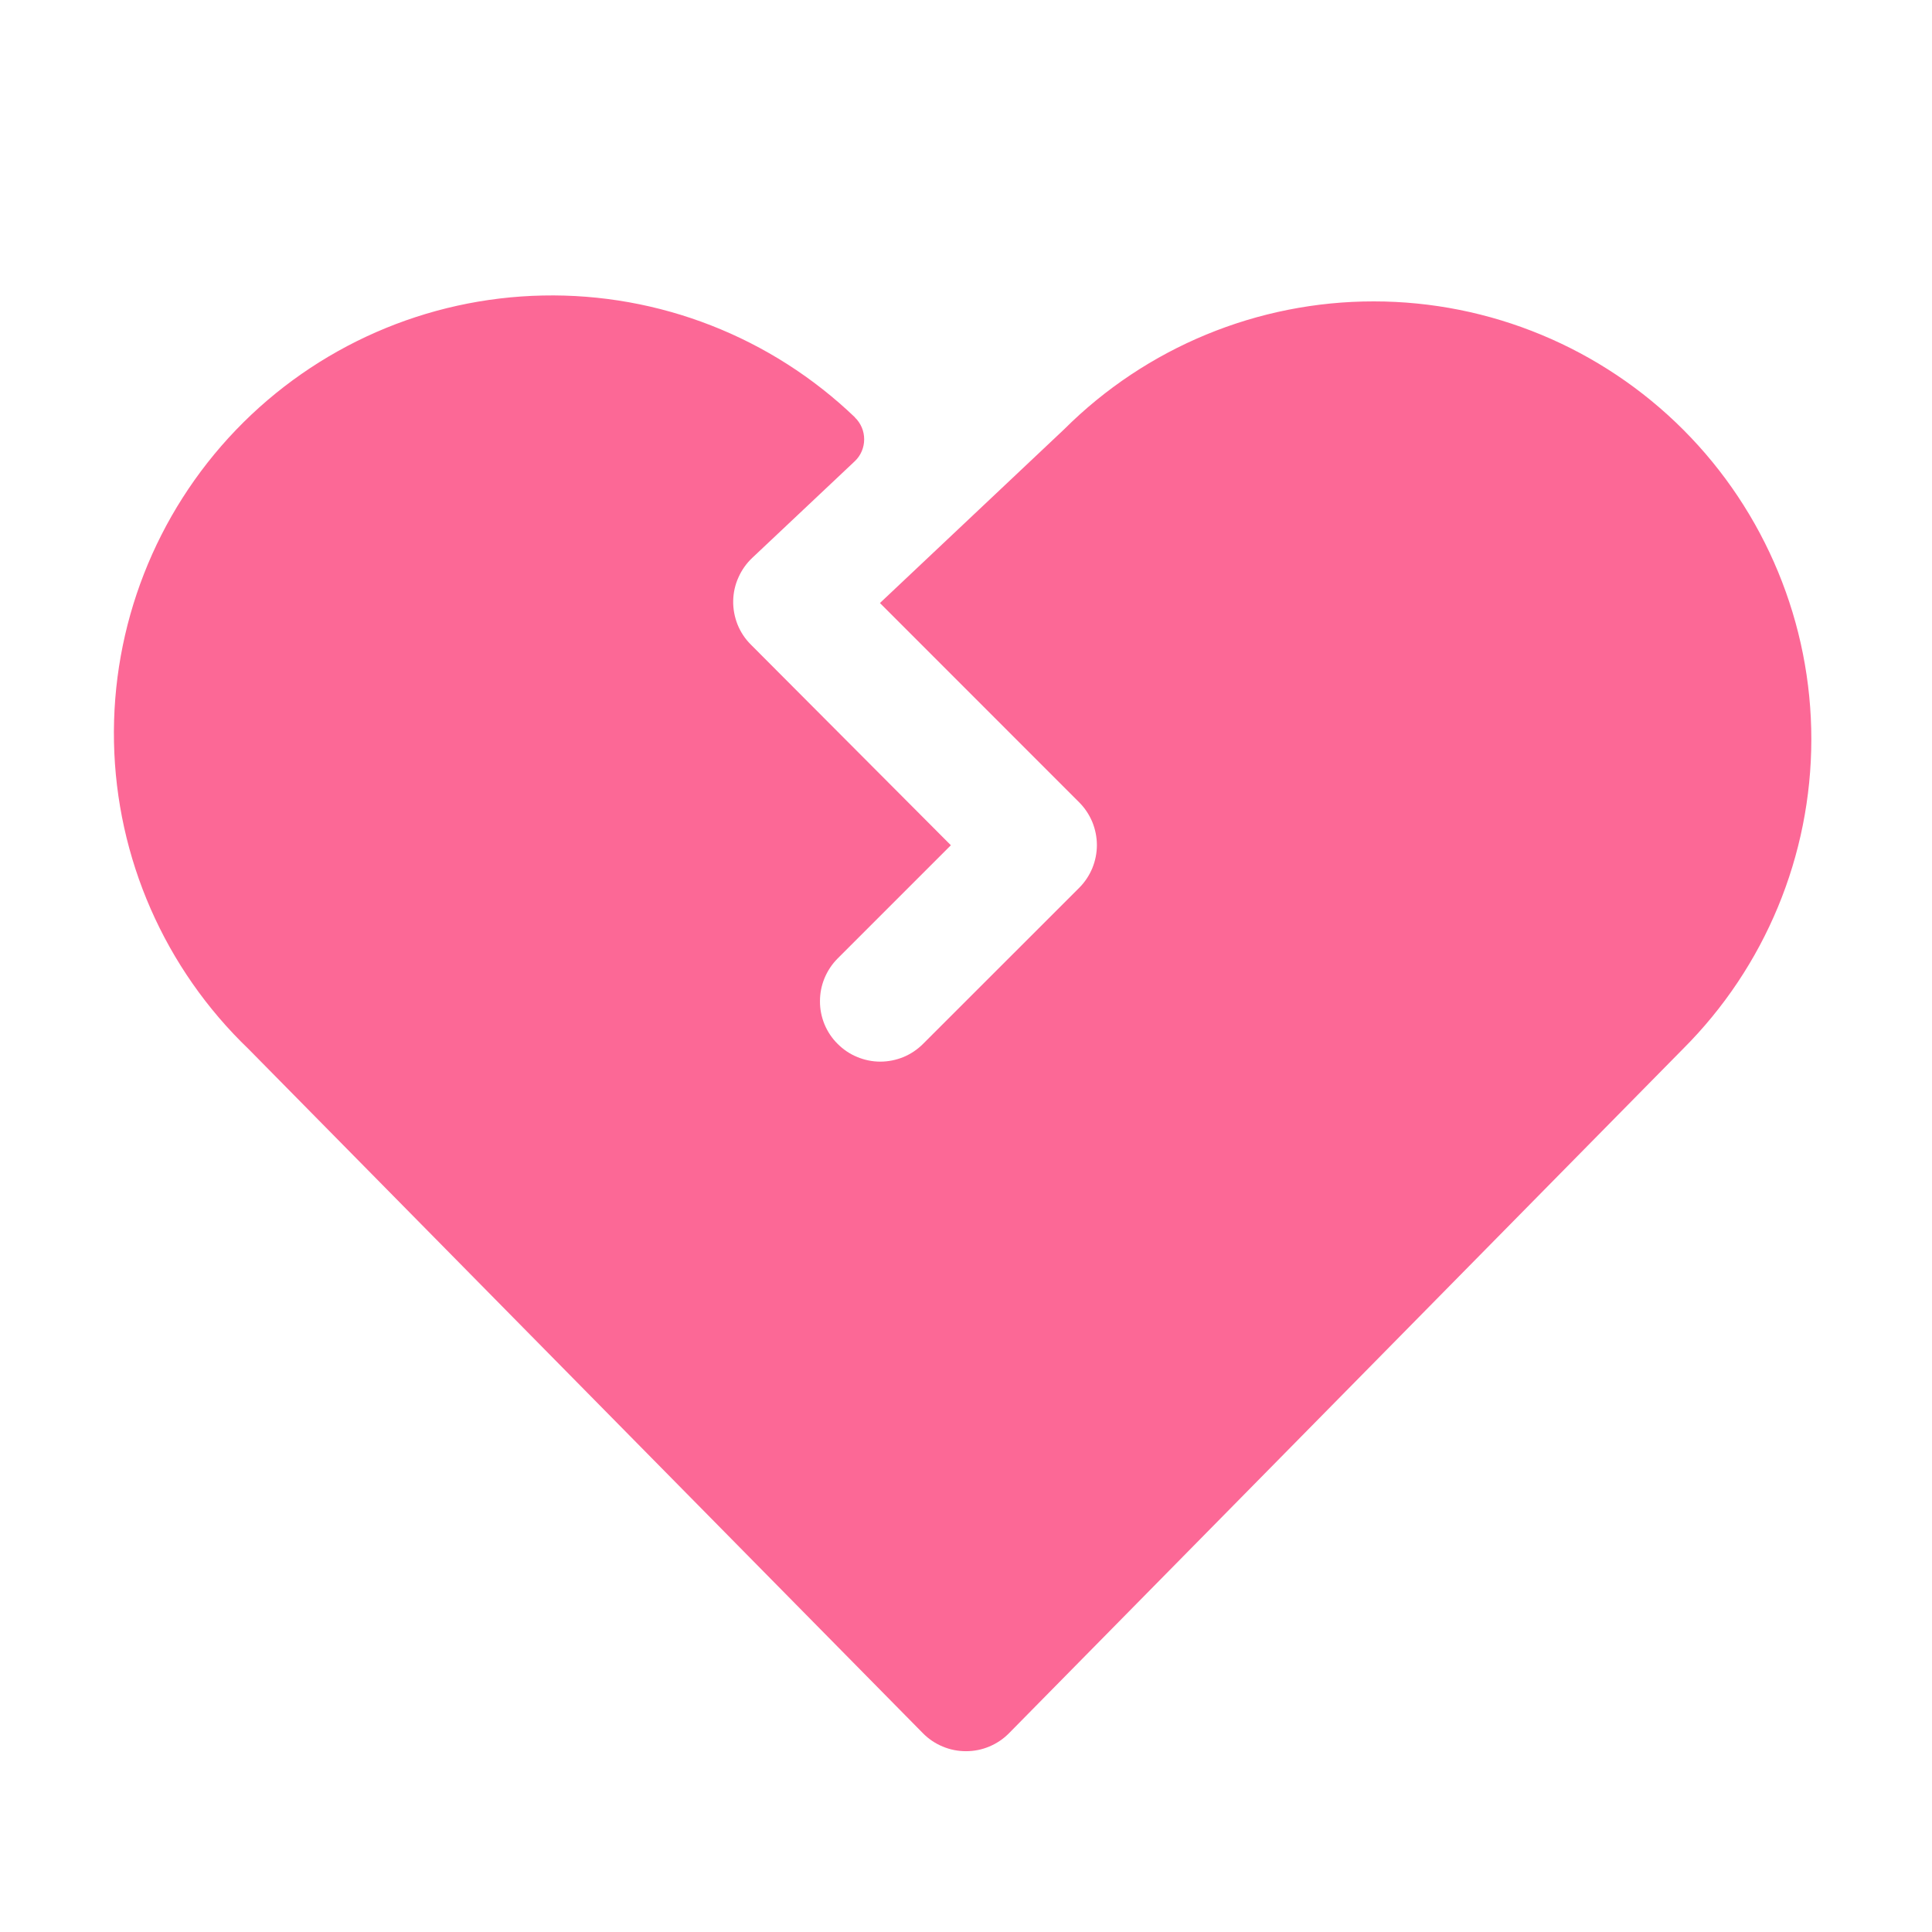 <svg width="24" height="24" viewBox="0 0 24 24" fill="none" xmlns="http://www.w3.org/2000/svg">
<path d="M10.621 5.185C9.58 4.186 8.185 3.641 6.743 3.671C5.301 3.7 3.93 4.301 2.931 5.341C1.932 6.382 1.387 7.777 1.416 9.219C1.445 10.661 2.046 12.032 3.087 13.031L11.465 21.531C11.535 21.602 11.618 21.658 11.71 21.696C11.802 21.735 11.9 21.754 12 21.754C12.099 21.754 12.198 21.735 12.289 21.696C12.381 21.658 12.464 21.602 12.534 21.531L20.906 13.031C21.927 12.012 22.5 10.629 22.501 9.186C22.502 7.744 21.93 6.36 20.911 5.339C19.891 4.318 18.508 3.744 17.066 3.744C15.623 3.743 14.239 4.315 13.218 5.334L10.931 7.491L13.406 9.967C13.476 10.037 13.531 10.12 13.569 10.211C13.606 10.302 13.626 10.4 13.626 10.498C13.626 10.597 13.606 10.694 13.569 10.785C13.531 10.876 13.476 10.959 13.406 11.029L11.466 12.968C11.396 13.038 11.314 13.093 11.223 13.131C11.132 13.168 11.034 13.188 10.935 13.188C10.837 13.188 10.739 13.168 10.648 13.13C10.557 13.093 10.475 13.037 10.405 12.967C10.335 12.898 10.28 12.815 10.242 12.724C10.205 12.633 10.185 12.535 10.186 12.437C10.186 12.338 10.205 12.241 10.243 12.15C10.281 12.059 10.336 11.976 10.406 11.906L11.812 10.5L9.328 8.008C9.256 7.937 9.2 7.852 9.162 7.758C9.125 7.664 9.106 7.564 9.108 7.463C9.11 7.362 9.132 7.263 9.174 7.171C9.215 7.079 9.274 6.996 9.348 6.927L10.619 5.729C10.656 5.694 10.685 5.652 10.705 5.605C10.725 5.558 10.735 5.508 10.735 5.457C10.735 5.406 10.725 5.356 10.705 5.309C10.685 5.263 10.656 5.22 10.619 5.185H10.621Z" fill="#FC6896"/>
</svg>

